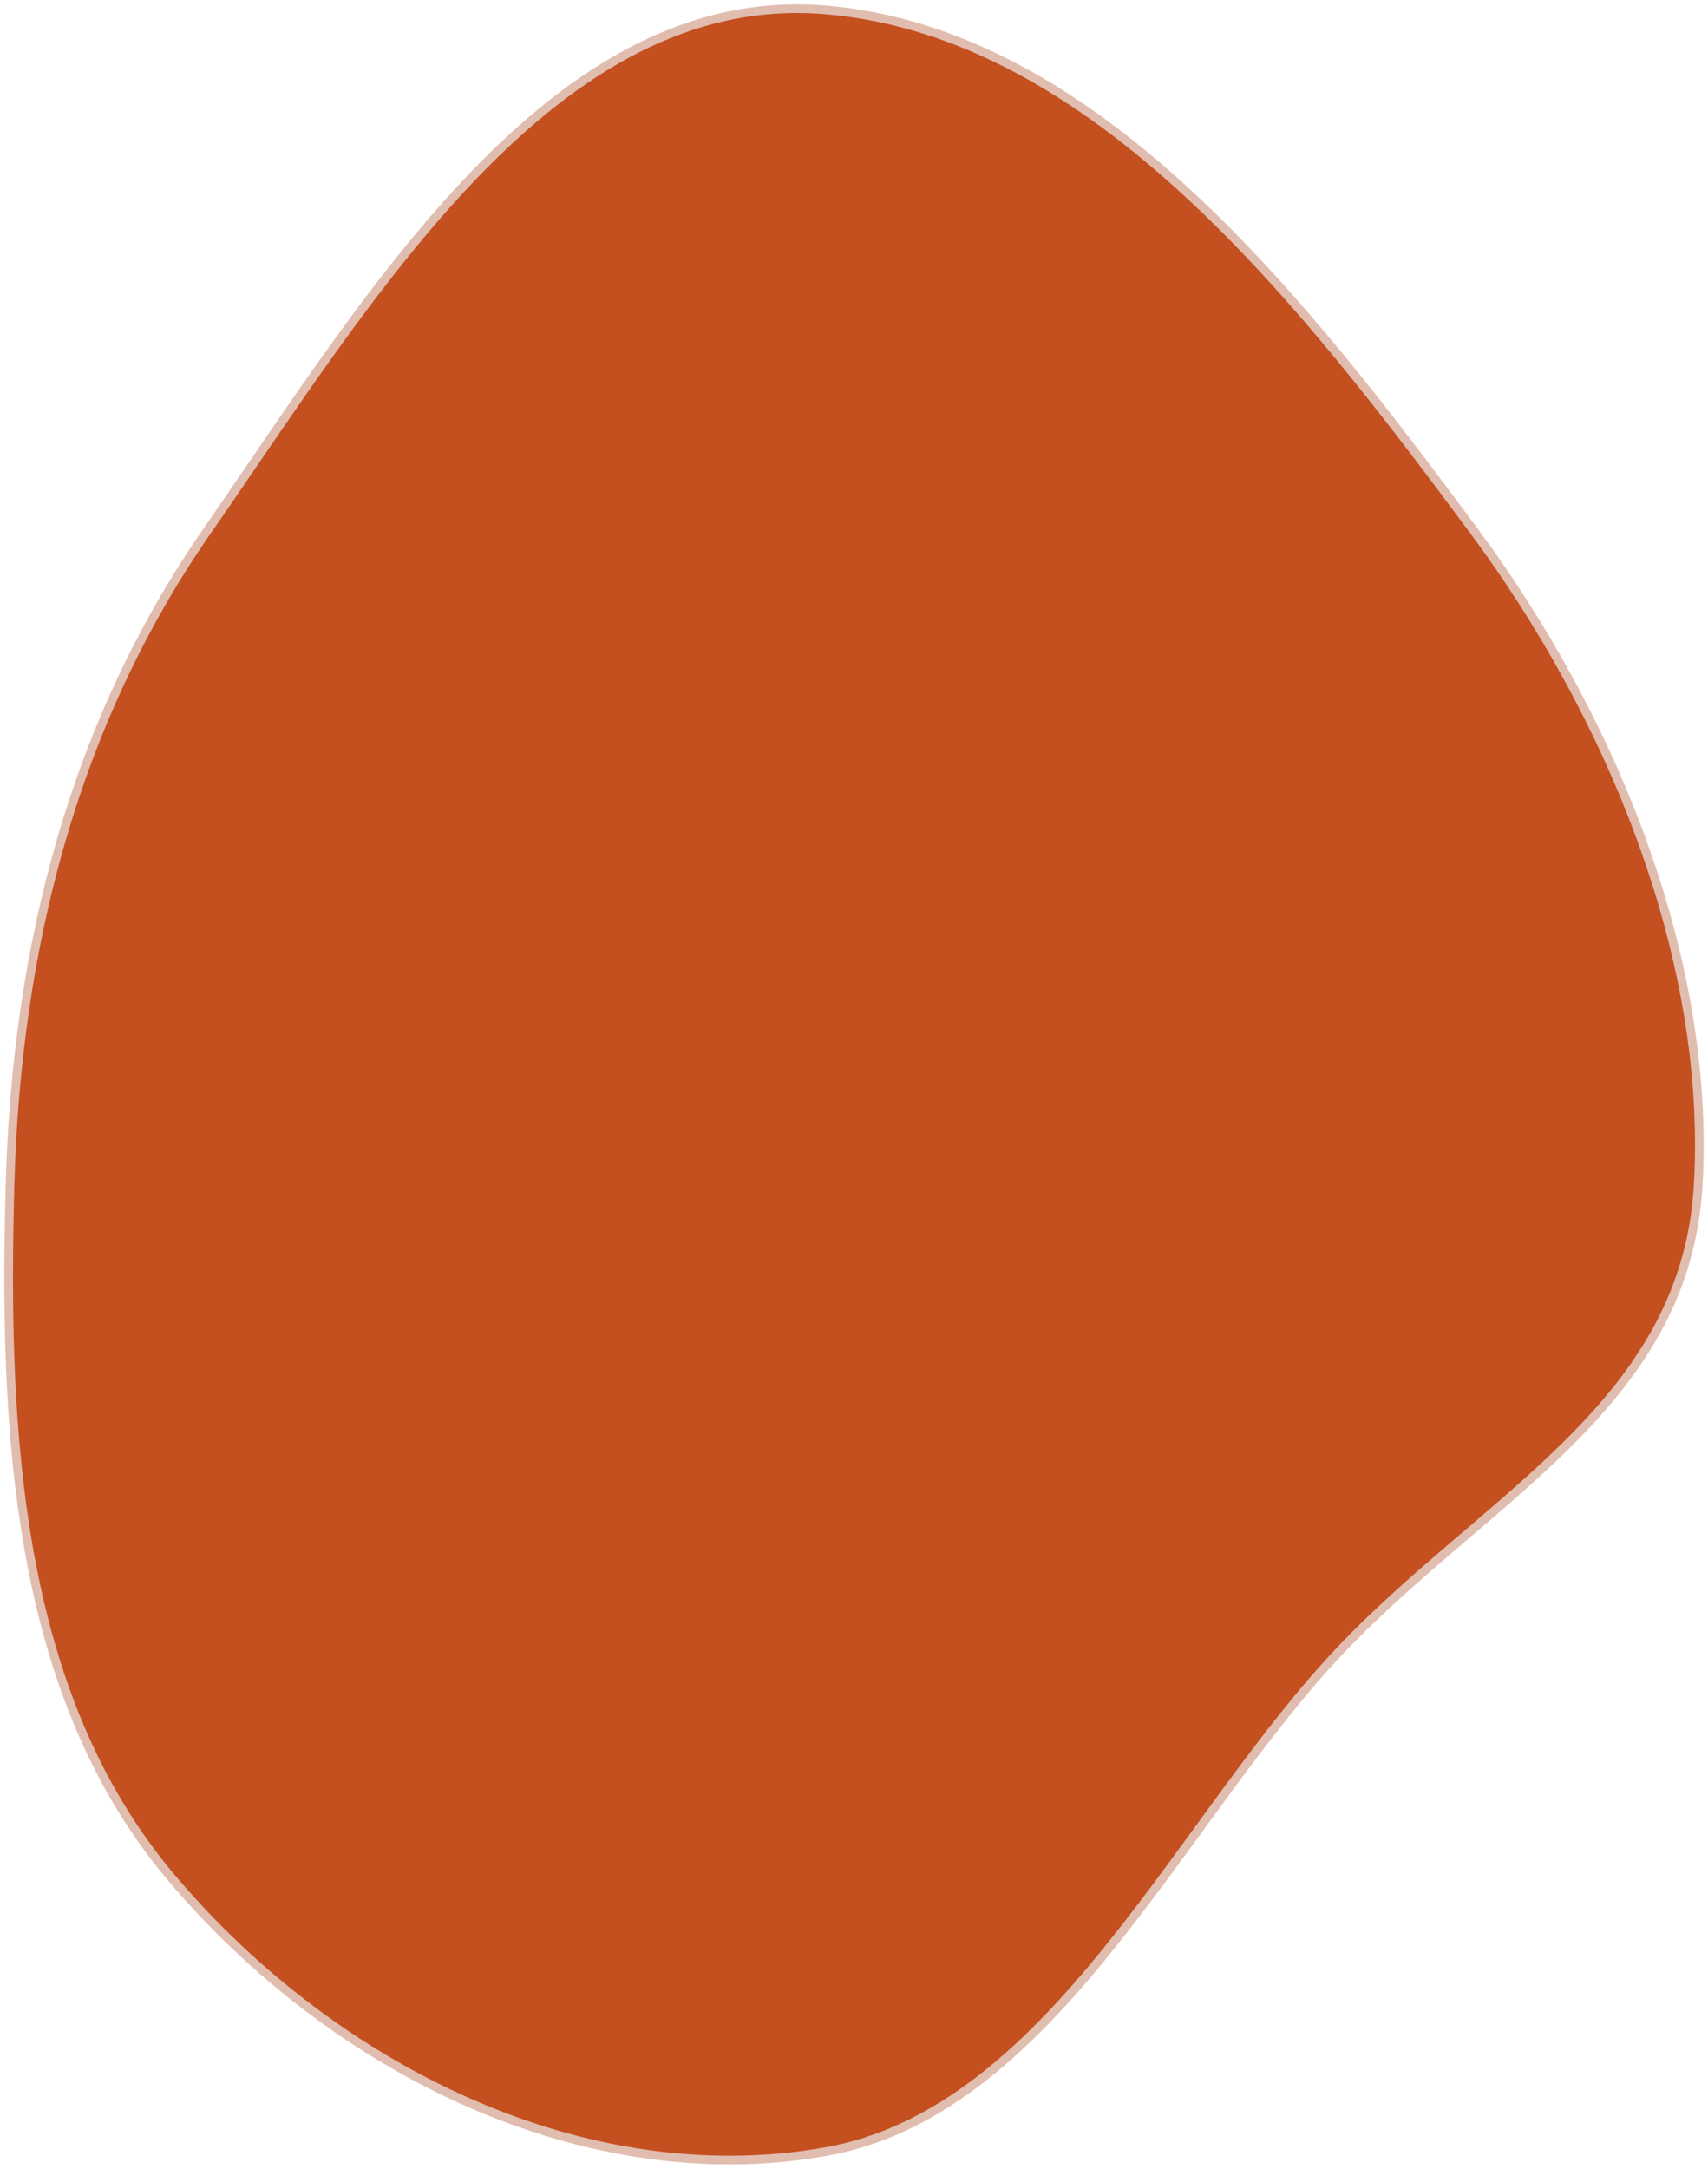 <svg width="197" height="250" viewBox="0 0 197 250" fill="none" xmlns="http://www.w3.org/2000/svg">
<path fill-rule="evenodd" clip-rule="evenodd" d="M95.257 1.142C126.587 3.804 150.563 35.027 169.977 61.166C185.528 82.103 197.388 110.03 195.869 136.604C194.378 162.688 170.092 173.038 153.026 191.938C135.192 211.689 120.726 243.511 95.257 248.03C67.508 252.953 38.496 238.632 19.756 216.441C1.808 195.189 0.393 165.085 1.156 136.604C1.891 109.176 8.554 83.28 23.916 61.166C42.619 34.243 63.766 -1.534 95.257 1.142Z" fill="#C44F1F" stroke="#E0BDAF"/>
</svg>
